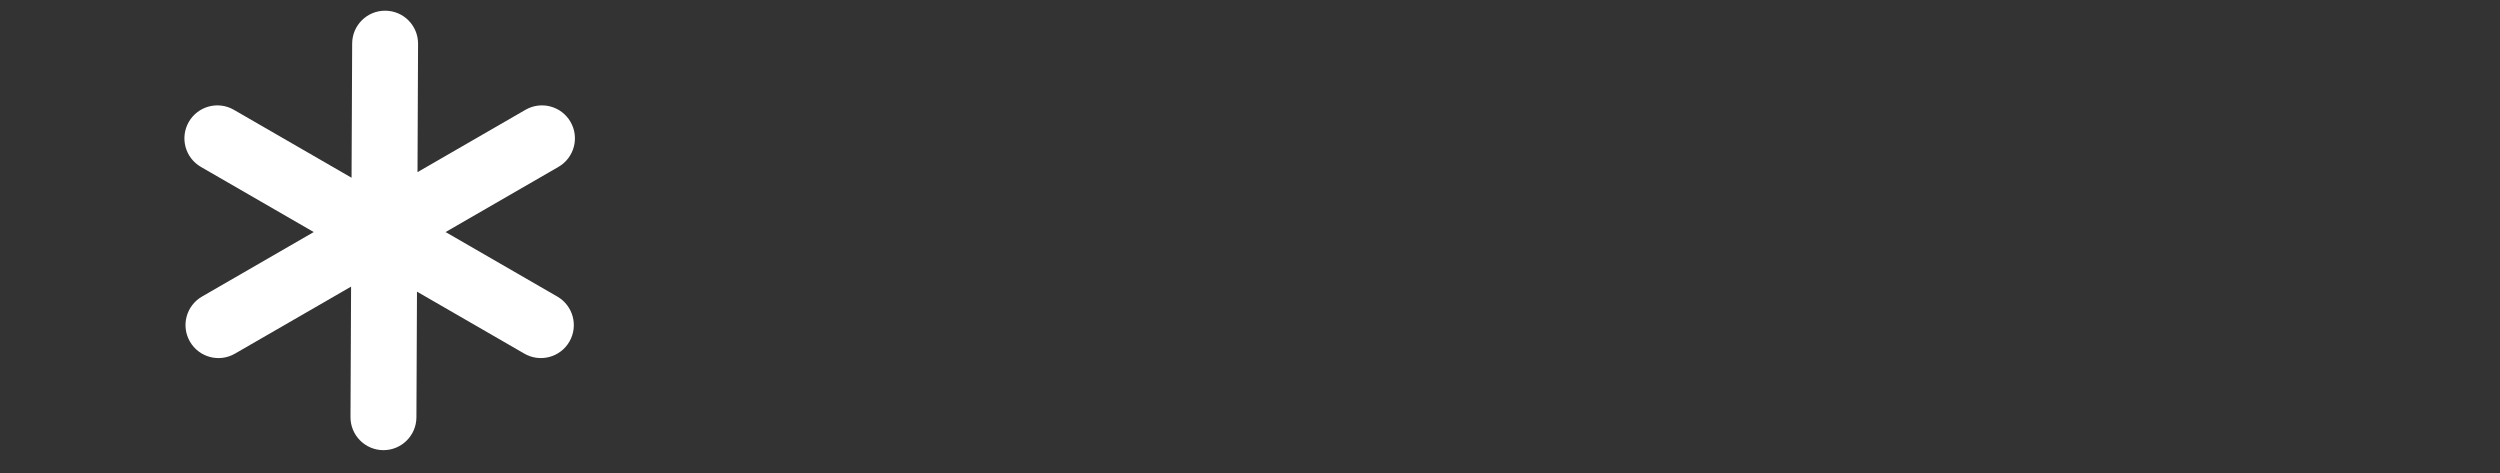 <svg width="111" height="21" viewBox="0 0 111 21" fill="none" xmlns="http://www.w3.org/2000/svg">
<rect x="0" y="0" width="111" height="21" fill="#333333" stroke="none"/>
<g clip-path="url(#clip0_1_1645)">
<path fill-rule="evenodd" clip-rule="evenodd" d="M17.019 19.987C16.211 19.983 15.558 19.325 15.562 18.517L15.588 12.726L10.432 15.702C9.732 16.107 8.837 15.867 8.433 15.167C8.028 14.467 8.268 13.572 8.968 13.168L13.93 10.303L8.919 7.41C8.22 7.006 7.98 6.111 8.384 5.411C8.788 4.711 9.683 4.471 10.383 4.875L15.609 7.892L15.636 1.932C15.639 1.123 16.297 0.471 17.105 0.475C17.914 0.478 18.566 1.136 18.562 1.945L18.537 7.643L23.332 4.875C24.032 4.471 24.927 4.711 25.331 5.411C25.735 6.111 25.495 7.006 24.795 7.41L19.784 10.303L24.746 13.168C25.446 13.572 25.686 14.467 25.282 15.167C24.878 15.867 23.983 16.107 23.283 15.702L18.514 12.949L18.489 18.53C18.485 19.338 17.827 19.99 17.019 19.987Z" fill="white"/>
</g>
<defs>
<clipPath id="clip0_1_1645">
<rect width="110" height="20" fill="white" transform="translate(0.75 0.078)"/>
</clipPath>
</defs>
</svg>
